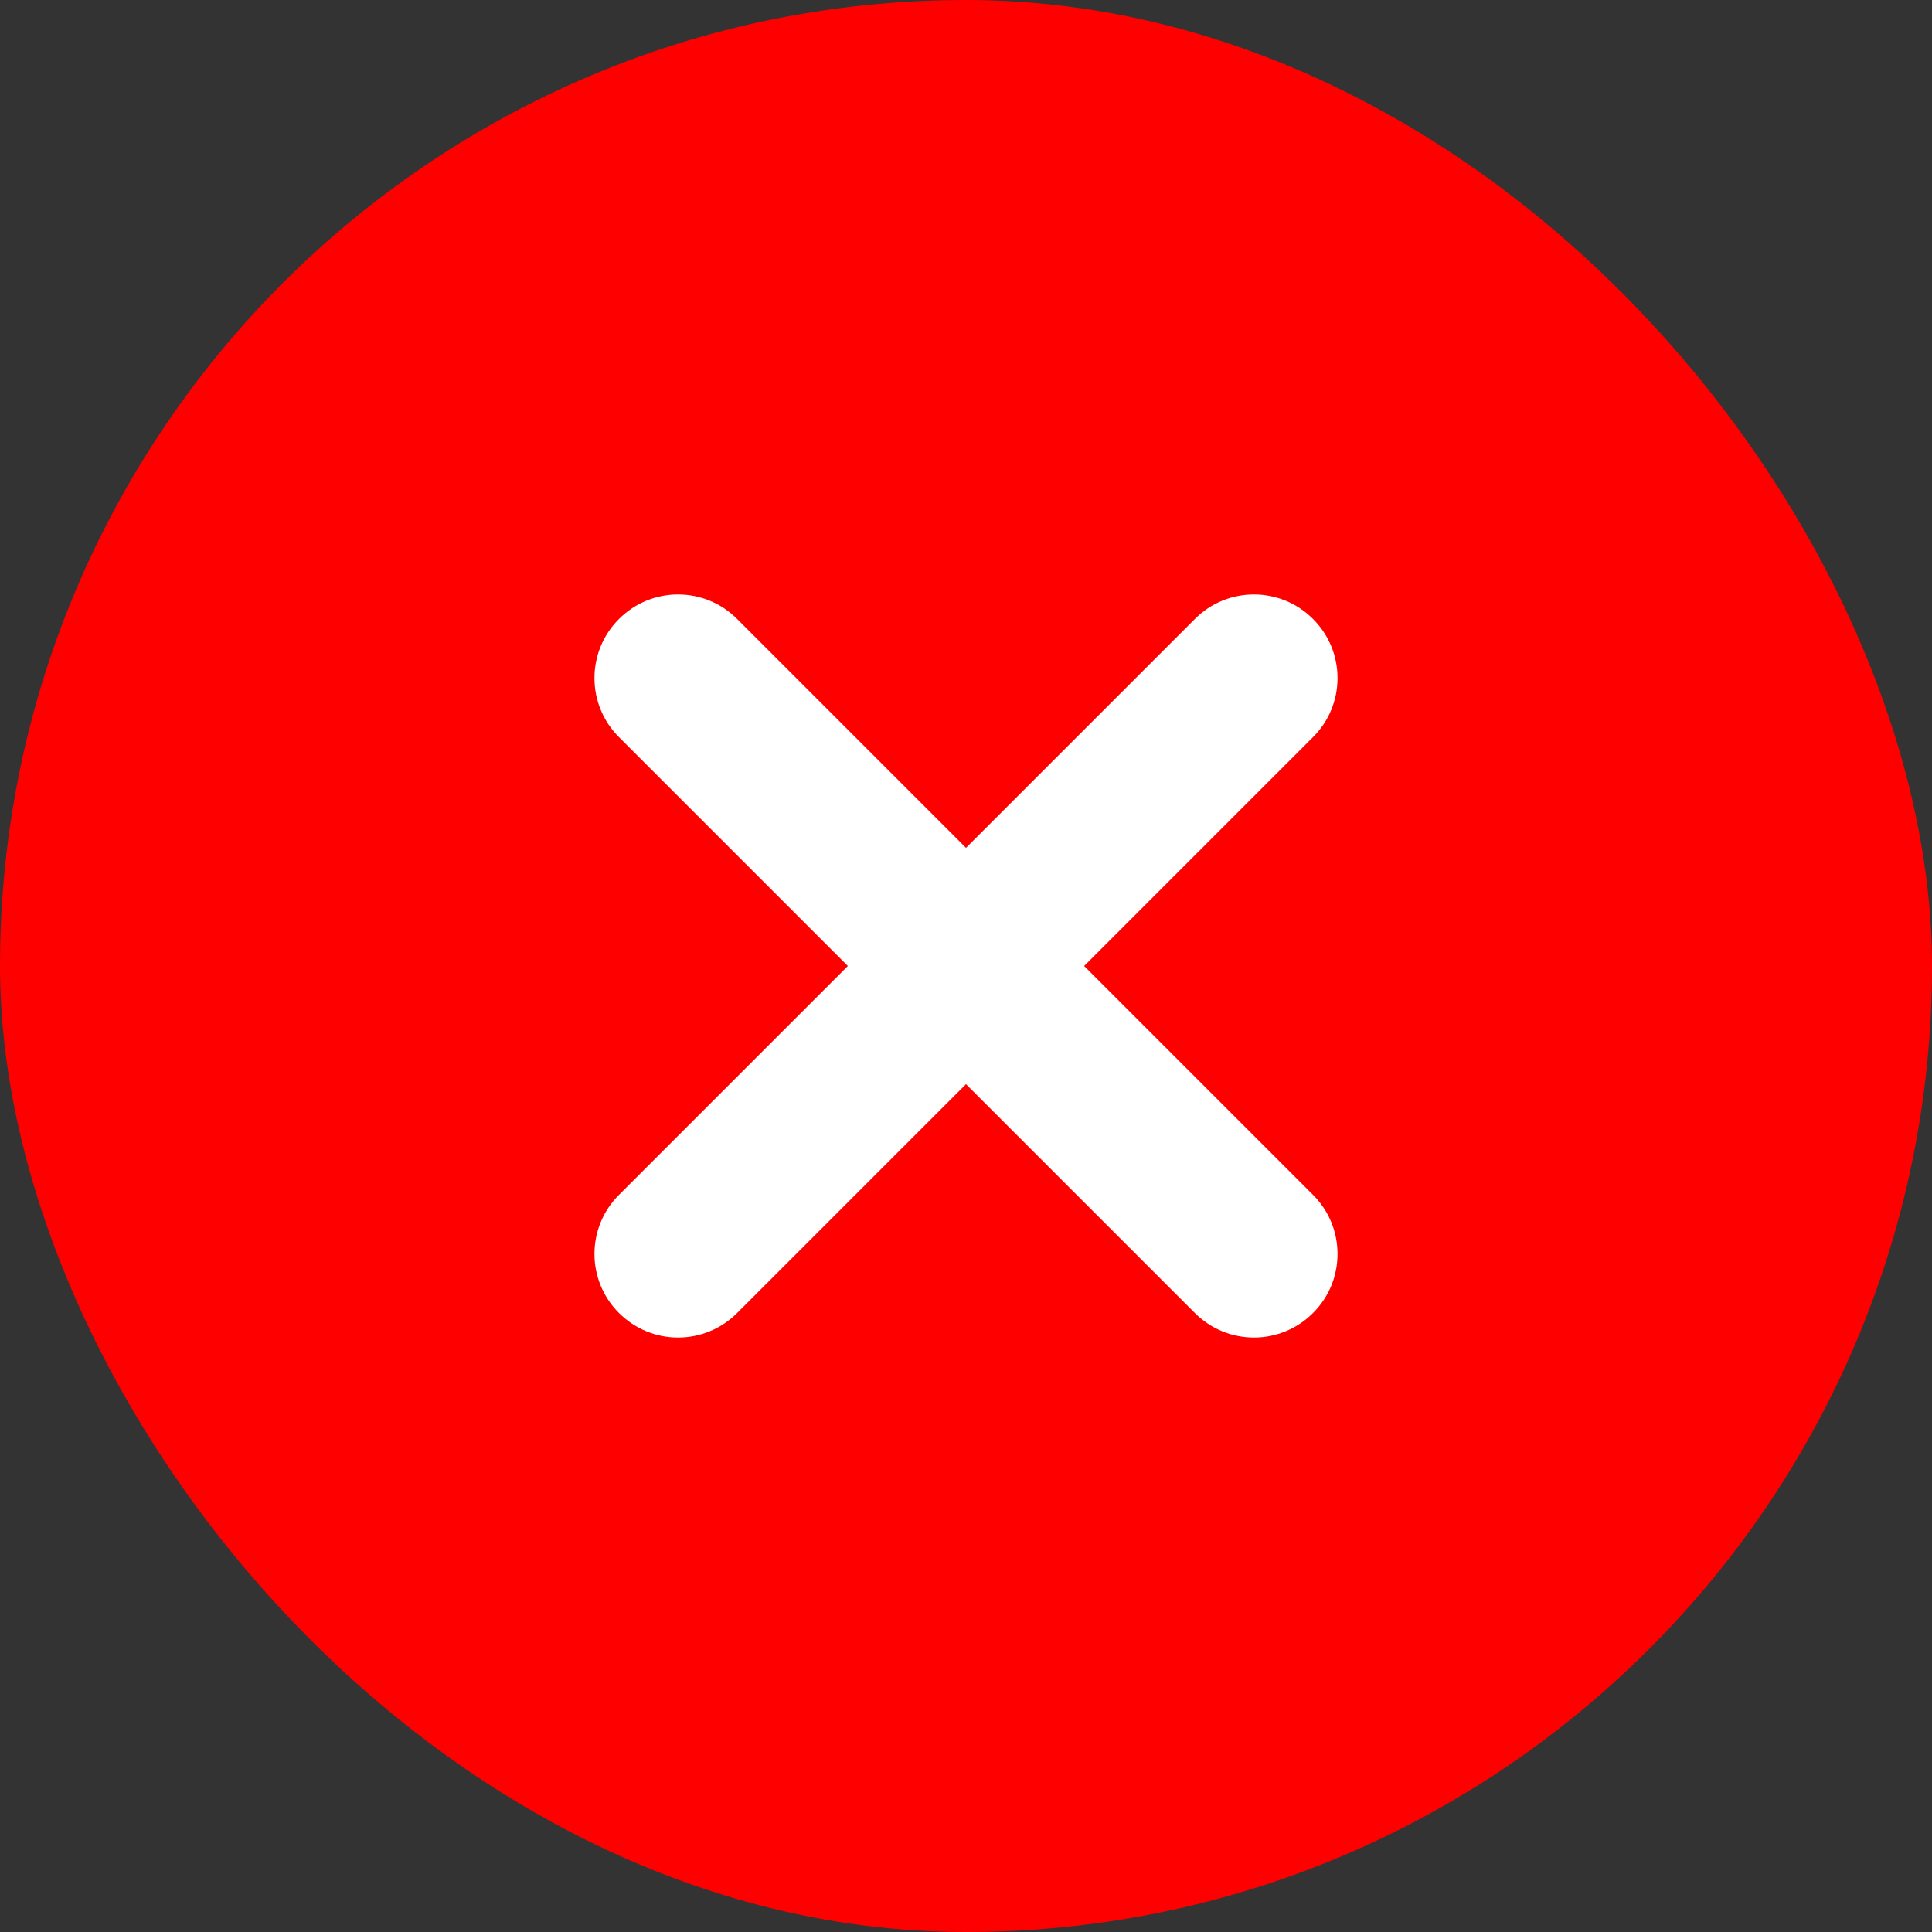 <svg width="13" height="13" viewBox="0 0 13 13" fill="none" xmlns="http://www.w3.org/2000/svg">
<rect x="0" y="0" width="13" height="13" fill="#333333" stroke="none"/>
<rect width="13" height="13" rx="6.5" fill="#FF0000"/>
<path d="M7.295 6.5L8.835 4.96C9.055 4.741 9.055 4.384 8.835 4.165C8.616 3.945 8.259 3.945 8.04 4.165L6.5 5.705L4.96 4.165C4.741 3.945 4.384 3.945 4.165 4.165C3.945 4.384 3.945 4.741 4.165 4.96L5.705 6.5L4.165 8.04C3.945 8.259 3.945 8.616 4.165 8.835C4.275 8.945 4.419 9 4.562 9C4.706 9 4.85 8.945 4.96 8.835L6.5 7.295L8.04 8.835C8.15 8.945 8.294 9 8.438 9C8.581 9 8.725 8.945 8.835 8.835C9.055 8.616 9.055 8.259 8.835 8.04L7.295 6.5Z" fill="white"/>
</svg>
